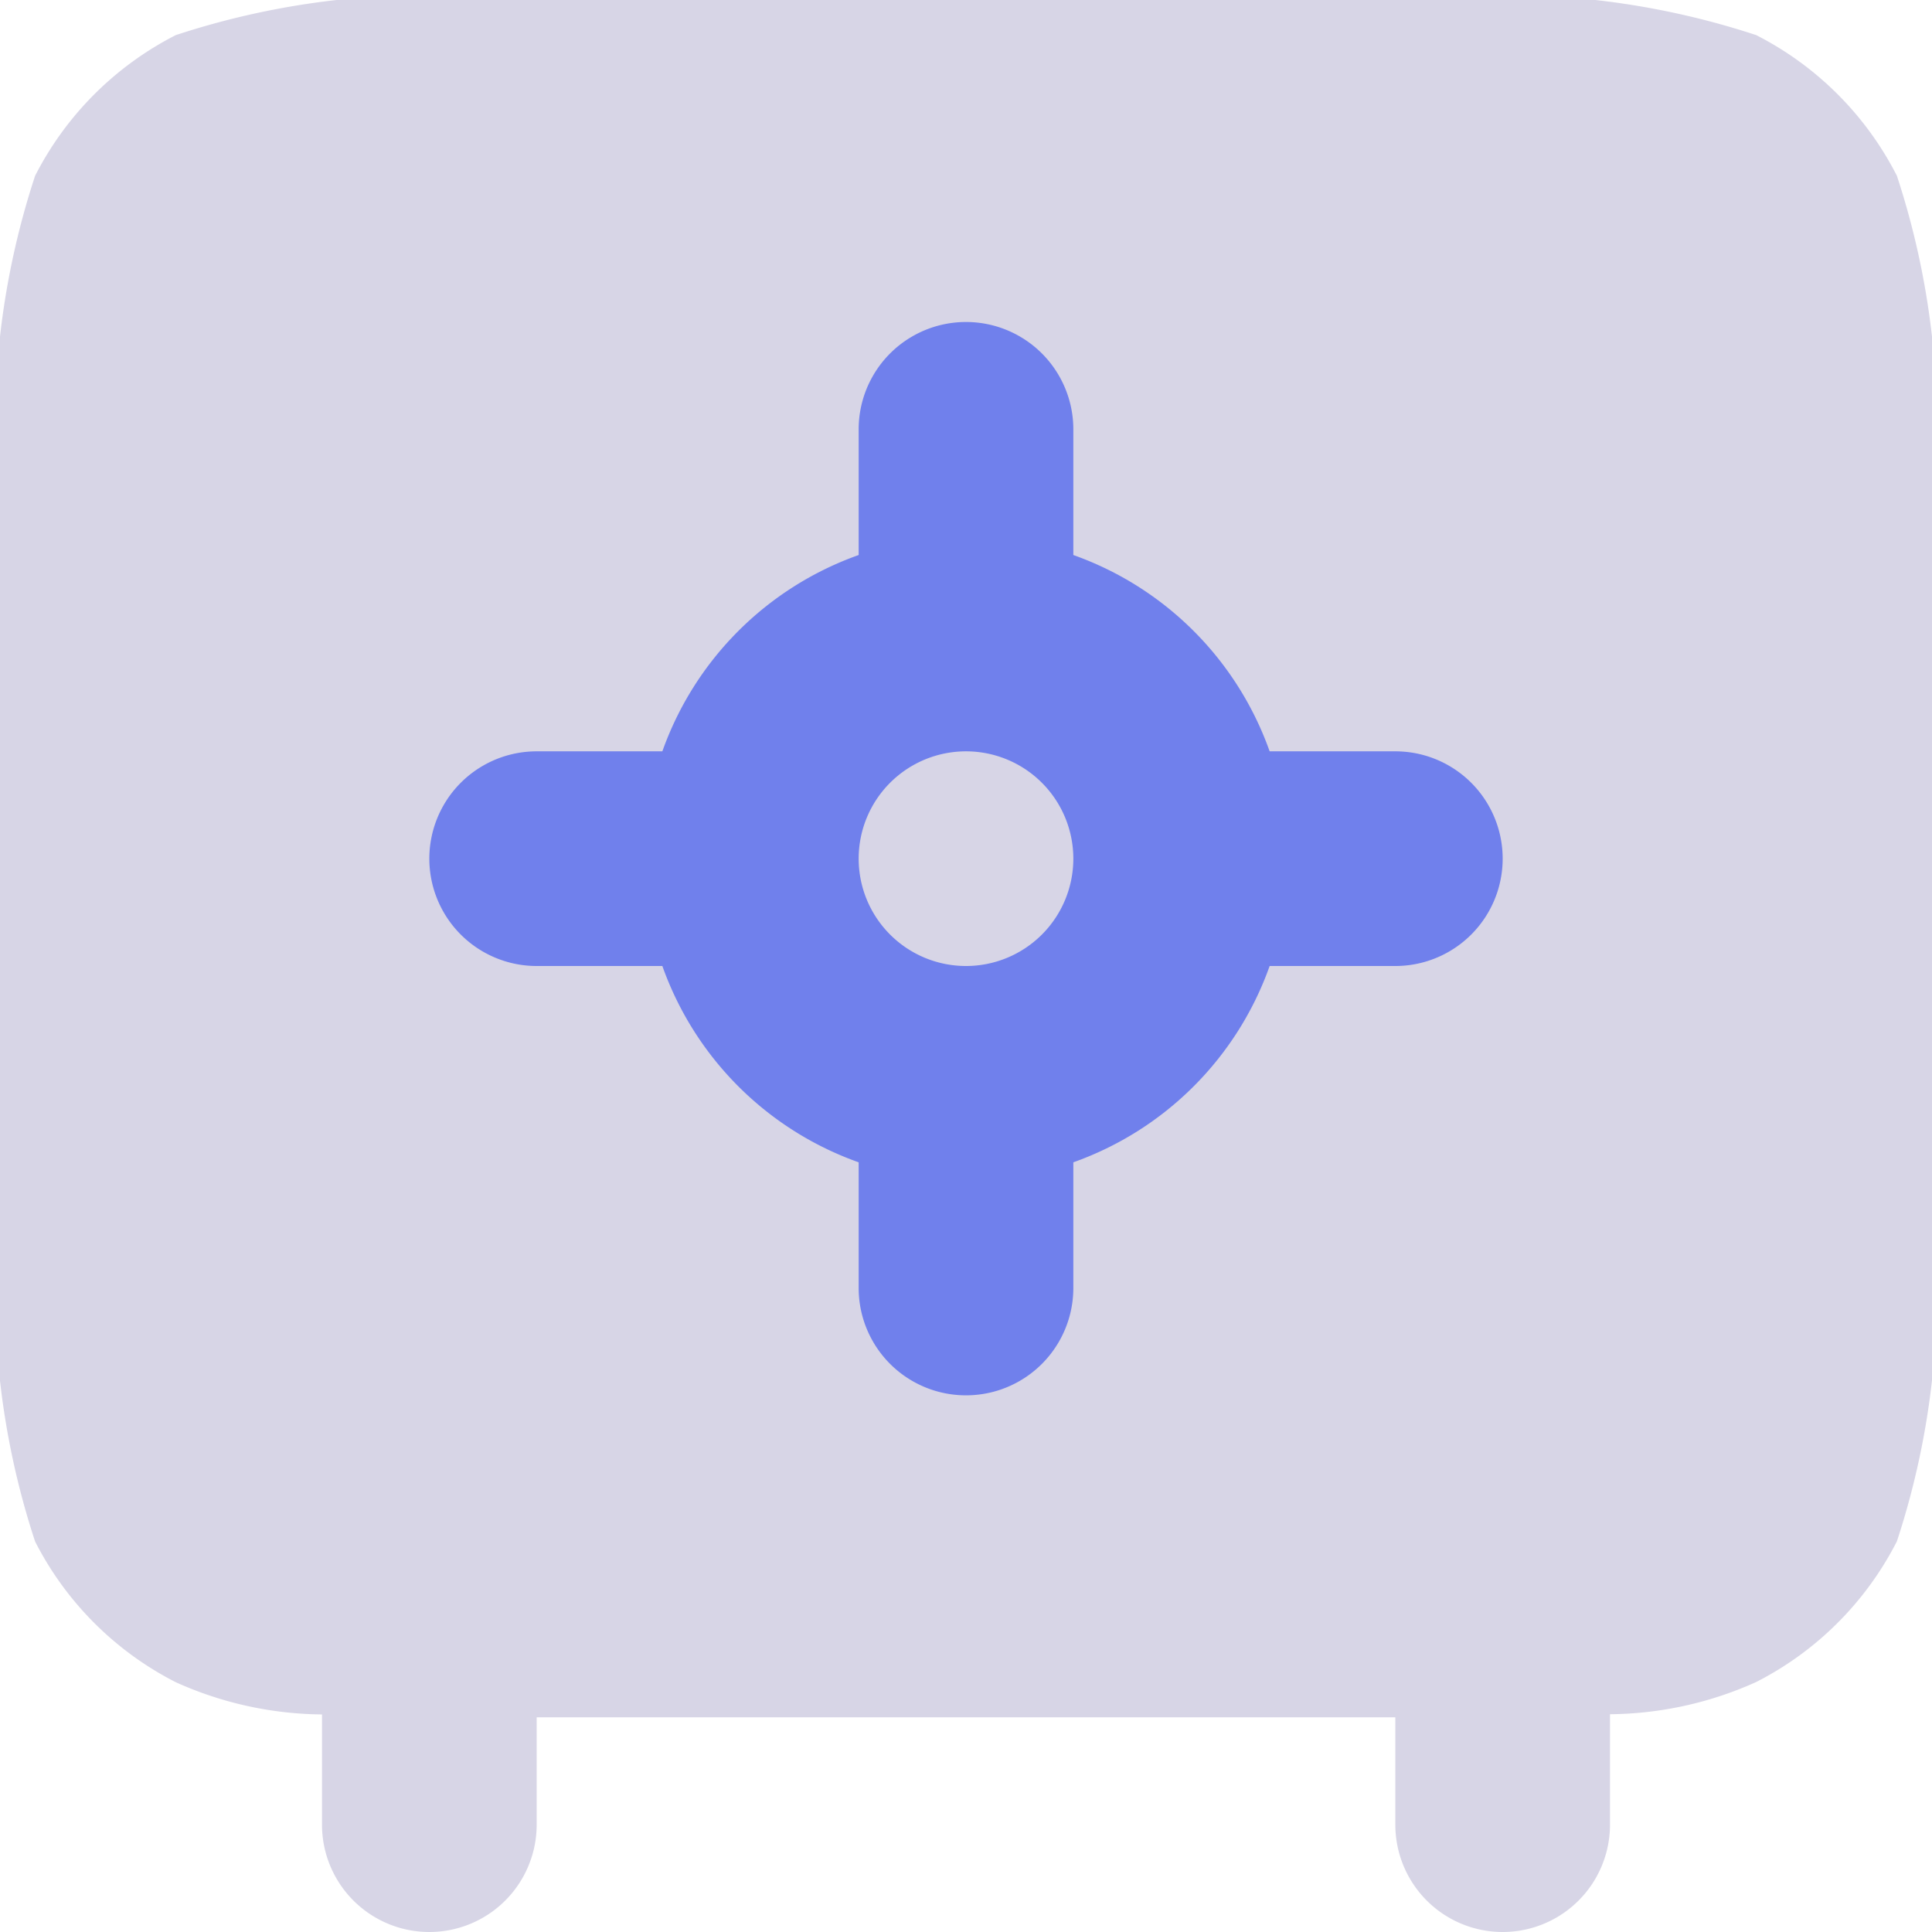 <svg xmlns="http://www.w3.org/2000/svg" width="18" height="18" viewBox="0 0 18 18">
  <g id="Group_61" data-name="Group 61" transform="translate(-281 -39)">
    <path id="Path_611" data-name="Path 611" d="M281.327,40.638A7.453,7.453,0,0,0,281,43.8v6.4a7.453,7.453,0,0,0,.327,3.162,3,3,0,0,0,1.311,1.311,3.377,3.377,0,0,0,1.362.3V56a1,1,0,0,0,2,0V55h8v1a1,1,0,0,0,2,0V54.971a3.377,3.377,0,0,0,1.362-.3,3,3,0,0,0,1.311-1.311A7.453,7.453,0,0,0,299,50.2V43.8a7.453,7.453,0,0,0-.327-3.162,3,3,0,0,0-1.311-1.311A7.454,7.454,0,0,0,294.2,39h-8.4a7.454,7.454,0,0,0-3.162.327A3,3,0,0,0,281.327,40.638Z" fill="rgba(97,90,158,0.25)" fill-rule="evenodd"/>
    <path id="Path_641" data-name="Path 641" d="M289,43a1,1,0,0,1,2,0v1.171A3.008,3.008,0,0,1,292.829,46H294a1,1,0,0,1,0,2h-1.171A3.008,3.008,0,0,1,291,49.829V51a1,1,0,0,1-2,0V49.829A3.008,3.008,0,0,1,287.171,48H286a1,1,0,0,1,0-2h1.171A3.008,3.008,0,0,1,289,44.171Zm0,4a1,1,0,1,0,1-1A1,1,0,0,0,289,47Z" fill="#7080ec" fill-rule="evenodd"/>
  </g>
</svg>
